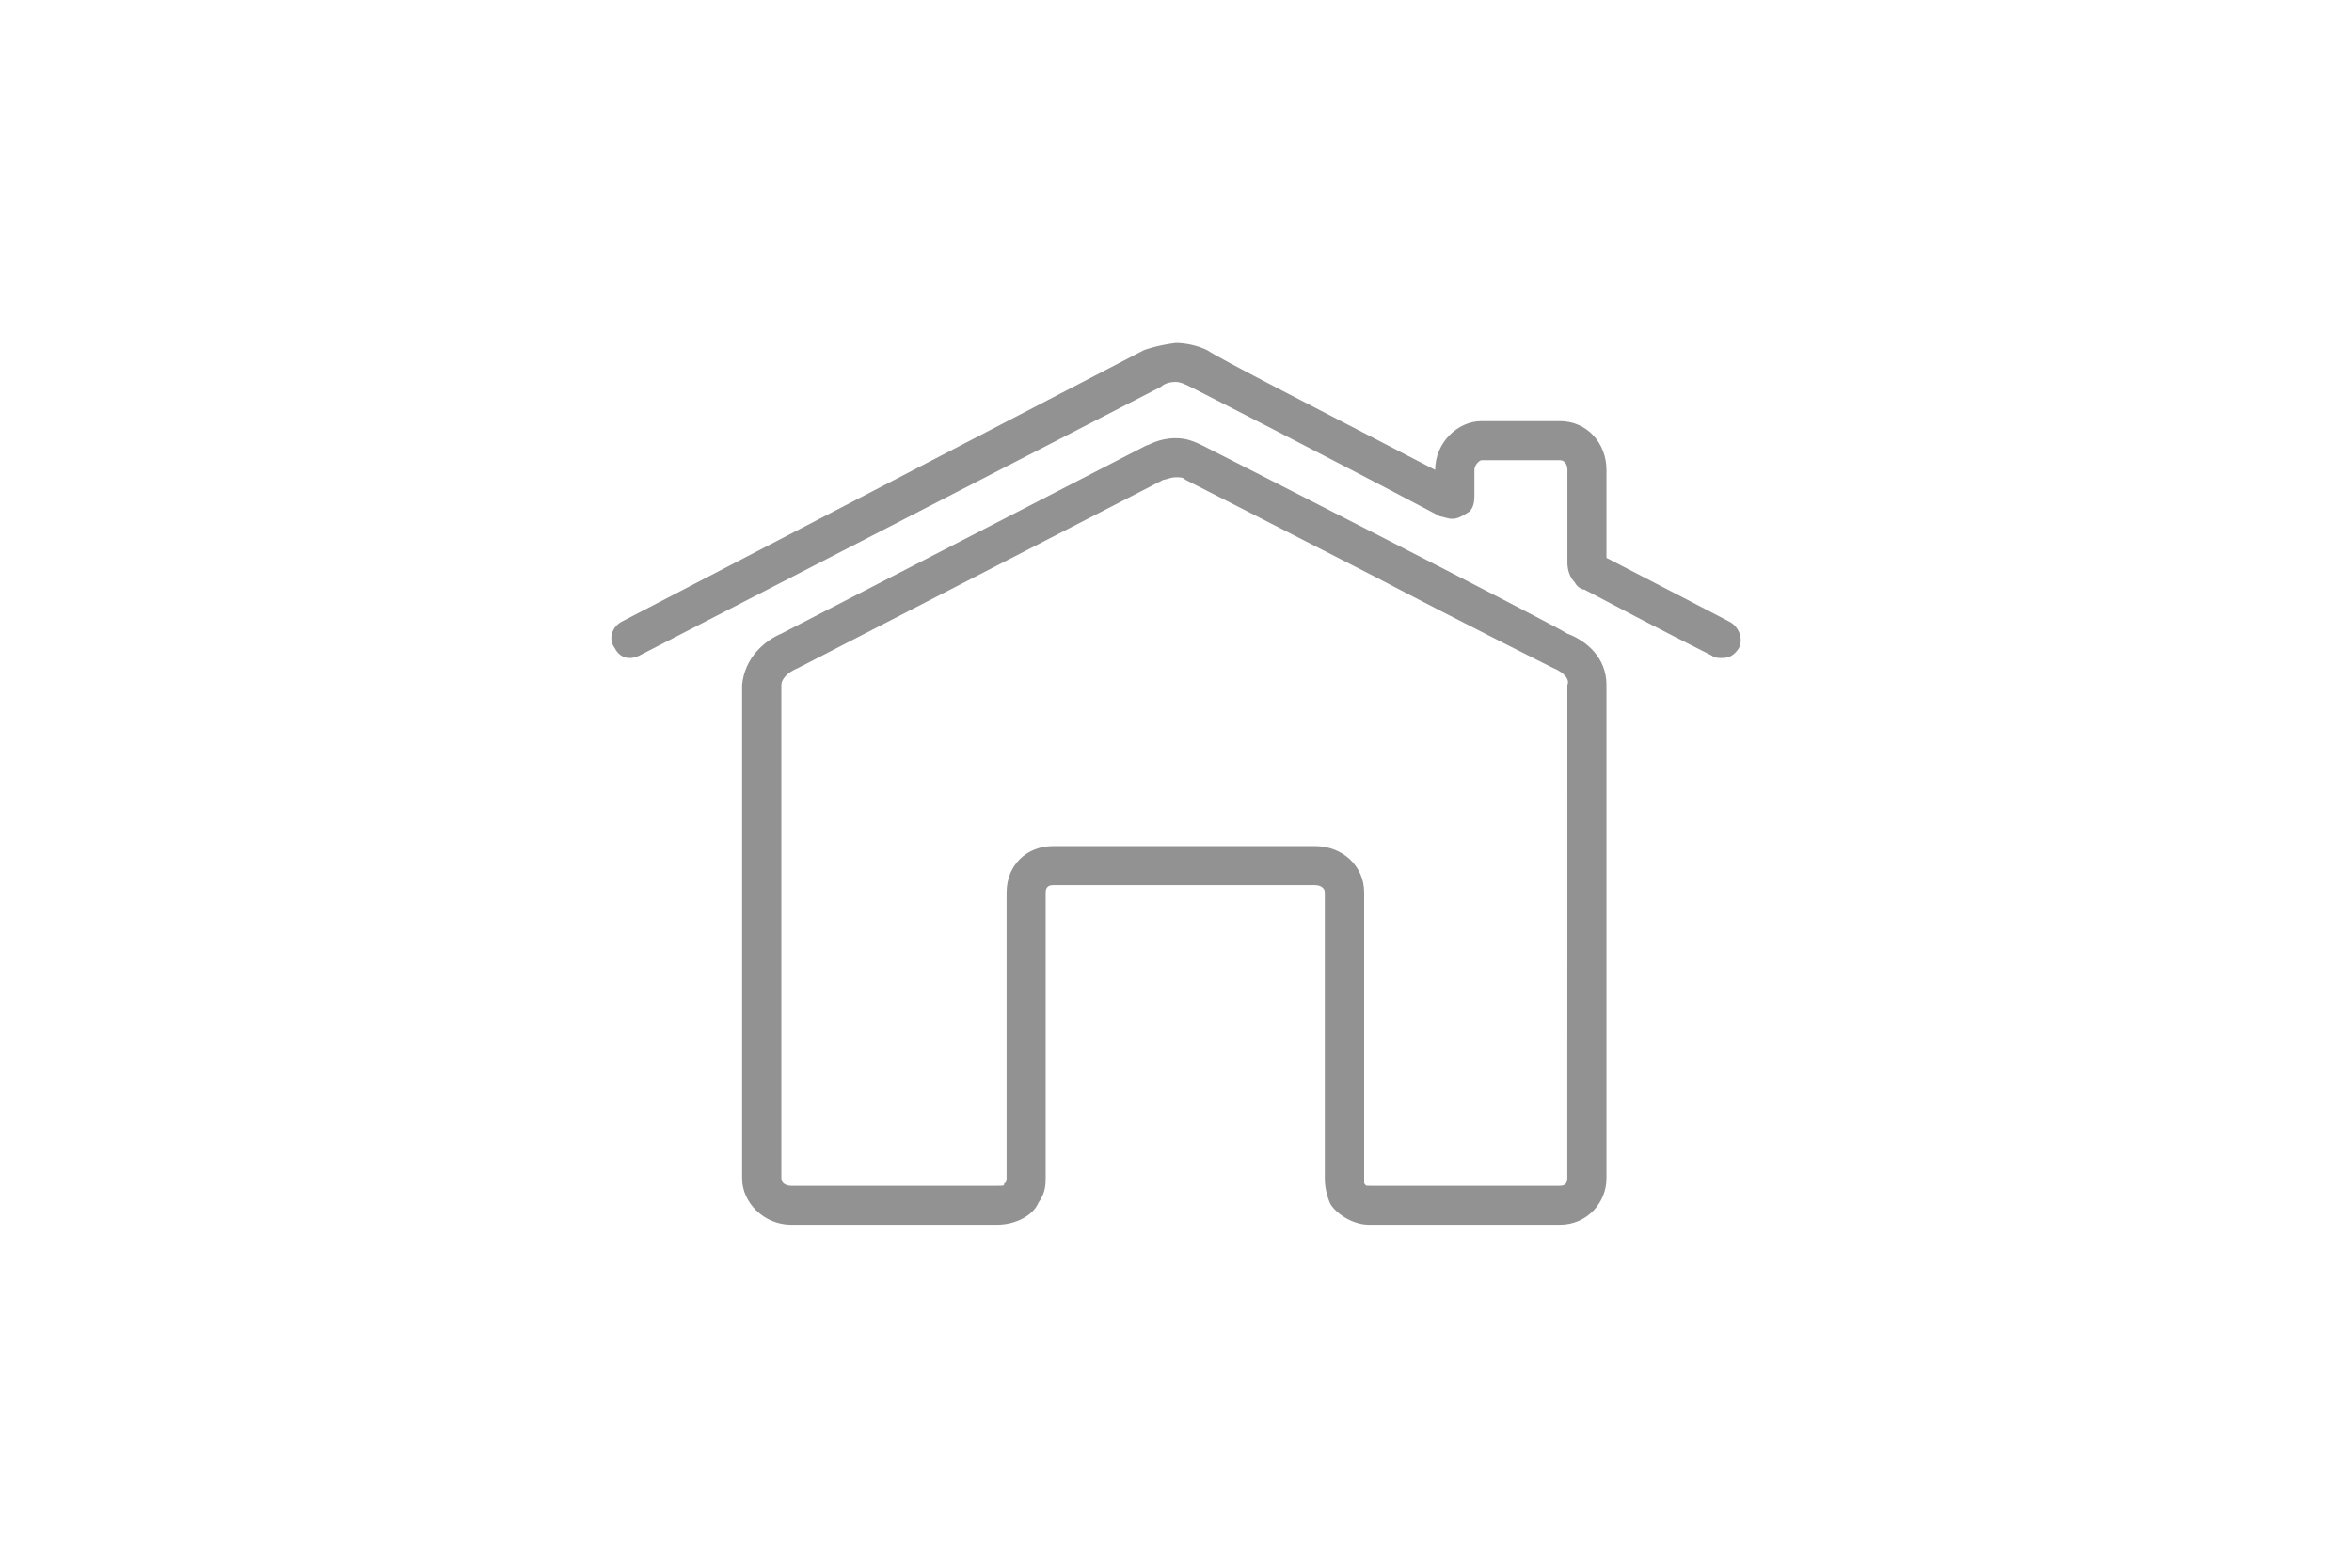 <?xml version="1.0" encoding="utf-8"?>
<!-- Generator: Adobe Illustrator 16.0.2, SVG Export Plug-In . SVG Version: 6.00 Build 0)  -->
<!DOCTYPE svg PUBLIC "-//W3C//DTD SVG 1.1//EN" "http://www.w3.org/Graphics/SVG/1.1/DTD/svg11.dtd">
<svg version="1.1" id="Layer_1" xmlns="http://www.w3.org/2000/svg" xmlns:xlink="http://www.w3.org/1999/xlink" x="0px" y="0px"
	 width="48px" height="32px" viewBox="0 0 48 32" enable-background="new 0 0 48 32" xml:space="preserve">
<g>
	<defs>
		<rect id="SVGID_1_" width="48" height="32"/>
	</defs>
	<clipPath id="SVGID_2_">
		<use xlink:href="#SVGID_1_"  overflow="visible"/>
	</clipPath>
	<g clip-path="url(#SVGID_2_)">
		<path fill-rule="evenodd" clip-rule="evenodd" fill="#929292" d="M31.986,12.934c-0.299-0.199-7.047-3.641-7.445-3.84
			c-0.201-0.1-0.35-0.15-0.549-0.15c-0.352,0-0.551,0.15-0.6,0.15c-7.447,3.84-7.447,3.84-7.447,3.84
			c-0.35,0.149-0.749,0.498-0.8,1.047c0,10.072,0,10.072,0,10.072c0,0.498,0.45,0.947,1.001,0.947c1.898,0,1.898,0,1.898,0
			c0.998,0,2.048,0,2.298,0c0.398,0,0.748-0.199,0.85-0.449c0.148-0.199,0.148-0.398,0.148-0.498c0-5.834,0-5.834,0-5.834
			c0-0.1,0.051-0.15,0.15-0.15c5.348,0,5.348,0,5.348,0c0.1,0,0.199,0.051,0.199,0.15c0,5.784,0,5.784,0,5.784c0,0.05,0,0.05,0,0.05
			c0,0.049,0,0.249,0.102,0.498C27.238,24.752,27.59,25,27.939,25c0.049,0,0.049,0,0.049,0c0.6,0,3.848,0,3.848,0
			c0.551,0,0.949-0.449,0.949-0.947c0-2.288,0-10.072,0-10.072C32.785,13.432,32.387,13.083,31.986,12.934z M31.986,24.053
			c0,0.1-0.049,0.15-0.15,0.15c-3.848,0-3.848,0-3.848,0c-0.148,0-0.1,0-0.148-0.051c0-0.051,0-0.1,0-0.1c0-5.834,0-5.834,0-5.834
			c0-0.549-0.451-0.947-1-0.947c-5.348,0-5.348,0-5.348,0c-0.549,0-0.949,0.398-0.949,0.947c0,5.834,0,5.834,0,5.834
			s0,0.1-0.049,0.1c0,0.051,0,0.051-0.15,0.051c-4.197,0-4.197,0-4.197,0c-0.102,0-0.201-0.051-0.201-0.15
			c0-10.072,0-10.072,0-10.072c0-0.1,0.1-0.249,0.35-0.35c7.447-3.838,7.447-3.838,7.447-3.838c0.049,0,0.148-0.051,0.25-0.051
			c0.1,0,0.148,0,0.199,0.051c0.199,0.099,2.049,1.047,3.896,1.994c1.801,0.947,3.6,1.844,3.6,1.844
			c0.25,0.101,0.35,0.25,0.299,0.35C31.986,14.227,31.986,24.053,31.986,24.053z"/>
		<path fill-rule="evenodd" clip-rule="evenodd" fill="#929292" d="M35.285,12.685c0,0-1.049-0.549-2.5-1.298
			c0-1.795,0-1.795,0-1.795c0-0.548-0.398-0.996-0.949-0.996c-1.6,0-1.6,0-1.6,0c-0.498,0-0.947,0.448-0.947,0.996
			c-2.299-1.195-4.449-2.293-4.648-2.442C24.441,7.051,24.191,7,23.992,7c-0.4,0.051-0.65,0.149-0.65,0.149
			c-10.644,5.535-10.644,5.535-10.644,5.535c-0.199,0.099-0.299,0.349-0.15,0.548c0.101,0.199,0.301,0.25,0.5,0.15
			c10.644-5.486,10.644-5.486,10.644-5.486c0.051-0.049,0.15-0.1,0.301-0.1c0.1,0,0.199,0.051,0.299,0.1
			c0.199,0.101,2.648,1.348,5.098,2.645c0.049,0,0.15,0.049,0.248,0.049c0.102,0,0.201-0.049,0.352-0.149
			c0.1-0.1,0.1-0.249,0.1-0.349c0-0.5,0-0.5,0-0.5c0-0.098,0.1-0.198,0.148-0.198c1.6,0,1.6,0,1.6,0c0.102,0,0.15,0.101,0.15,0.198
			c0,1.896,0,1.896,0,1.896c0,0.149,0.051,0.3,0.15,0.399c0.049,0.1,0.15,0.149,0.199,0.149c1.5,0.798,2.6,1.347,2.6,1.347
			c0.049,0.049,0.148,0.049,0.199,0.049c0.15,0,0.25-0.049,0.35-0.199C35.586,13.033,35.484,12.783,35.285,12.685z"/>
	</g>
	<rect clip-path="url(#SVGID_2_)" fill="none" width="48" height="32"/>
</g>
</svg>
